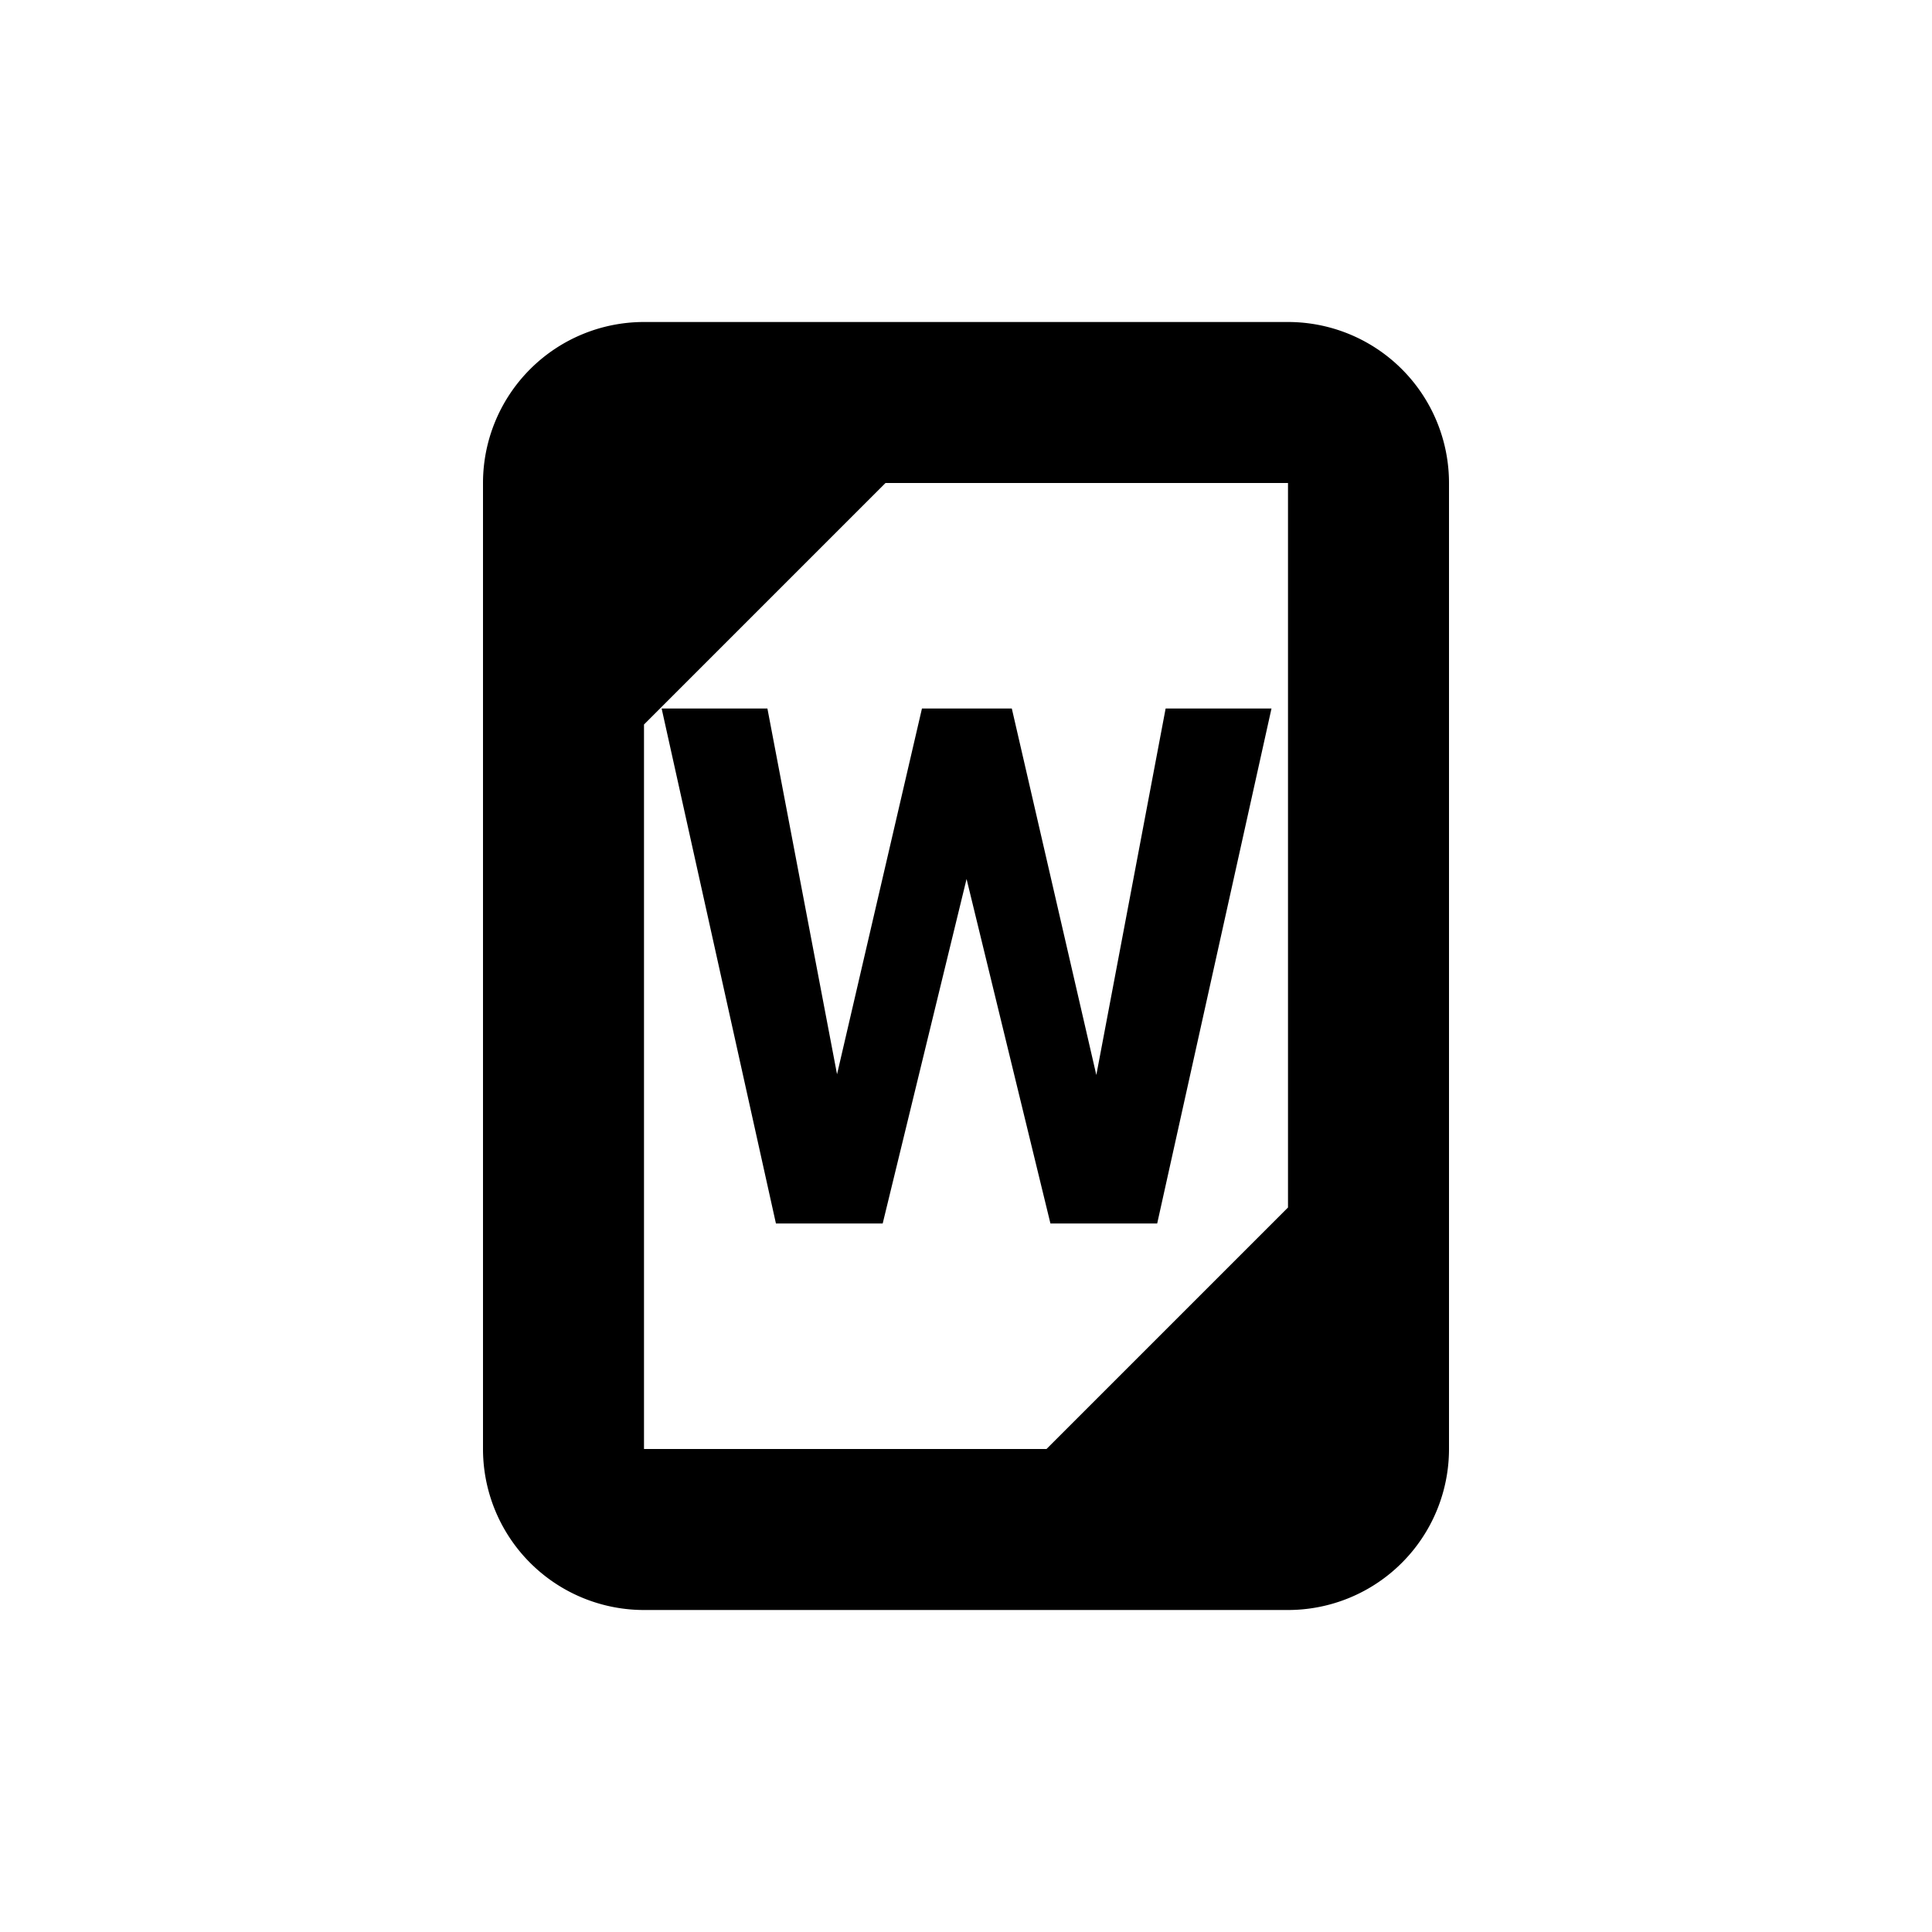 <svg xmlns="http://www.w3.org/2000/svg" width="24" height="24" viewBox="0 0 24 24">
  <g>
    <path d="M16,4H8A2,2,0,0,0,6,6V18a2,2,0,0,0,2,2h8a2,2,0,0,0,2-2V6A2,2,0,0,0,16,4ZM8,9l3-3h5v9l-3,3H8Z" fill="currentColor"/>
    <polygon points="13.049 15.199 14.375 15.199 15.795 8.801 14.48 8.801 13.619 13.354 12.569 8.801 11.453 8.801 10.398 13.345 9.533 8.801 8.219 8.801 9.639 15.199 10.965 15.199 12.007 10.919 13.049 15.199" fill="currentColor"/>
  </g>
  <rect width="24" height="24" fill="none"/>
</svg>
